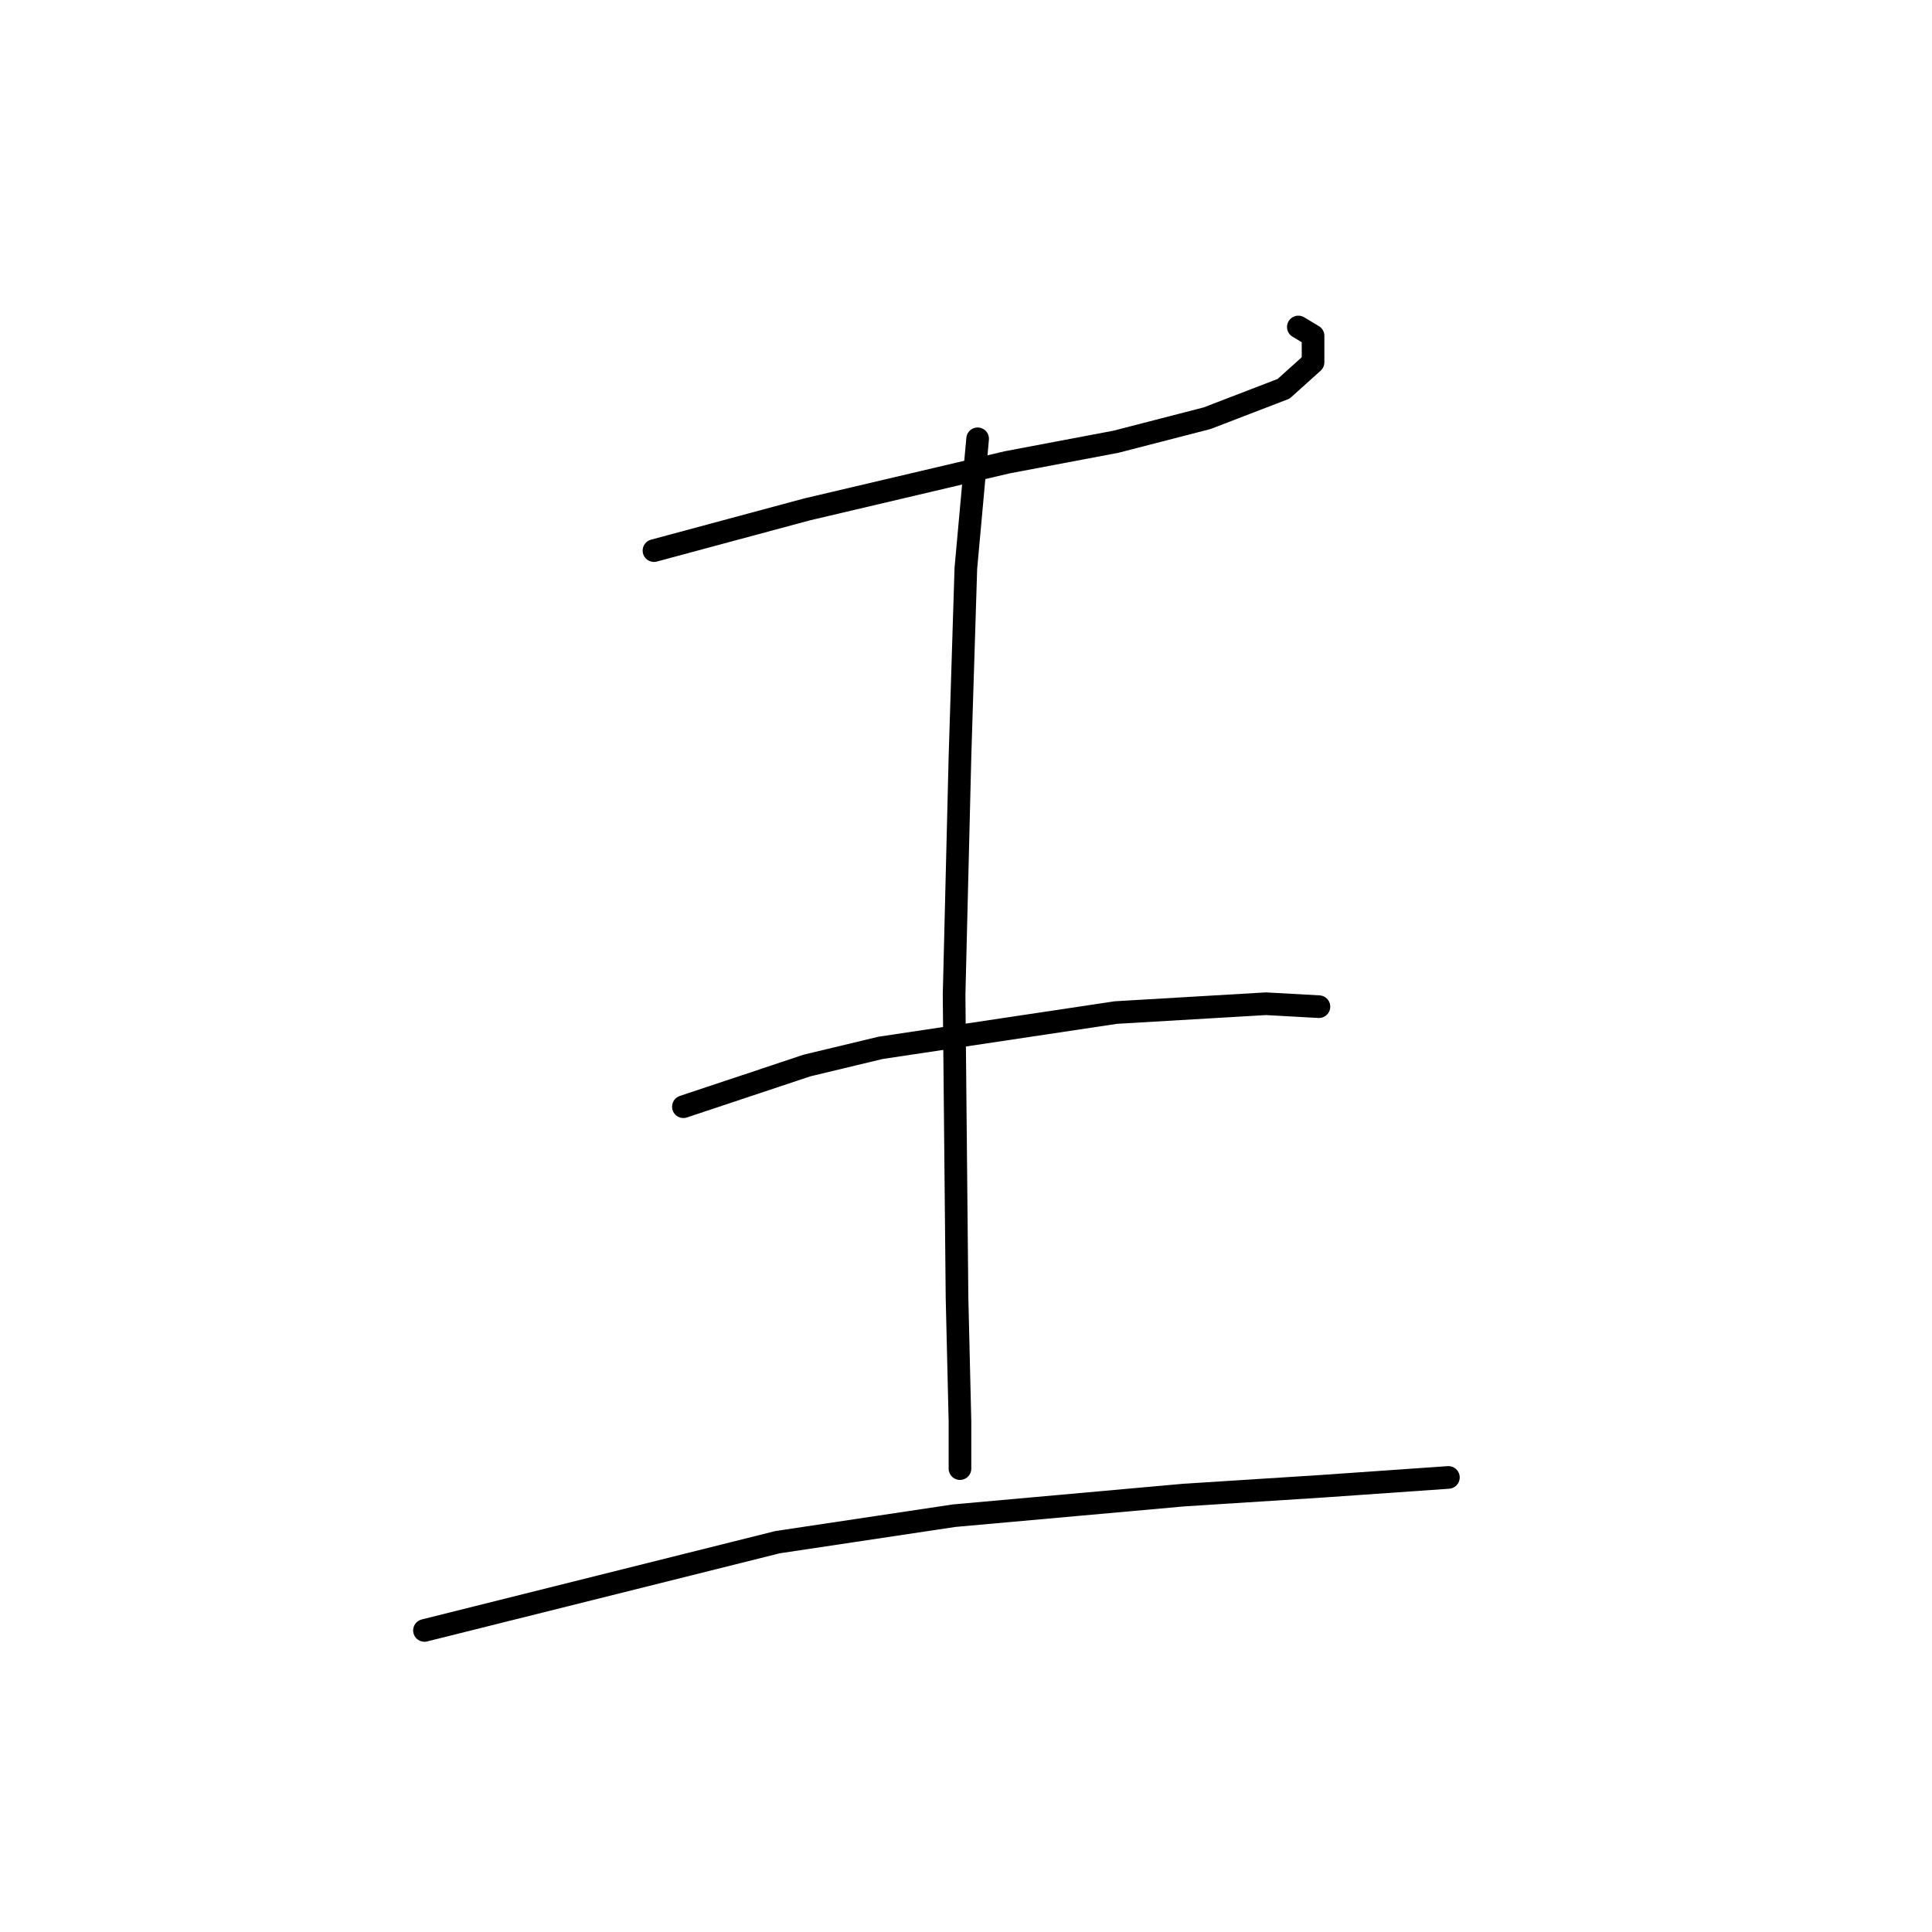 <?xml version="1.0" standalone="no"?>
    <svg width="256" height="256" xmlns="http://www.w3.org/2000/svg" version="1.1">
    <polyline stroke="black" stroke-width="3" stroke-linecap="round" fill="transparent" stroke-linejoin="round" points="86.655 72.958 96.791 70.229 106.928 67.5 133.439 61.262 147.865 58.533 159.951 55.414 170.087 51.515 173.986 48.007 173.986 44.498 172.037 43.328 172.037 43.328 " />
        <polyline stroke="black" stroke-width="3" stroke-linecap="round" fill="transparent" stroke-linejoin="round" points="129.541 58.143 128.761 66.72 127.981 75.298 127.201 100.25 126.422 131.829 126.811 171.986 127.201 188.361 127.201 194.599 127.201 194.599 " />
        <polyline stroke="black" stroke-width="3" stroke-linecap="round" fill="transparent" stroke-linejoin="round" points="90.553 146.644 98.741 143.915 106.928 141.186 116.675 138.847 147.865 134.168 167.748 132.999 174.766 133.389 174.766 133.389 " />
        <polyline stroke="black" stroke-width="3" stroke-linecap="round" fill="transparent" stroke-linejoin="round" points="56.245 216.042 79.637 210.194 103.029 204.346 126.422 200.837 156.832 198.108 175.156 196.938 191.92 195.768 191.92 195.768 " />
        </svg>